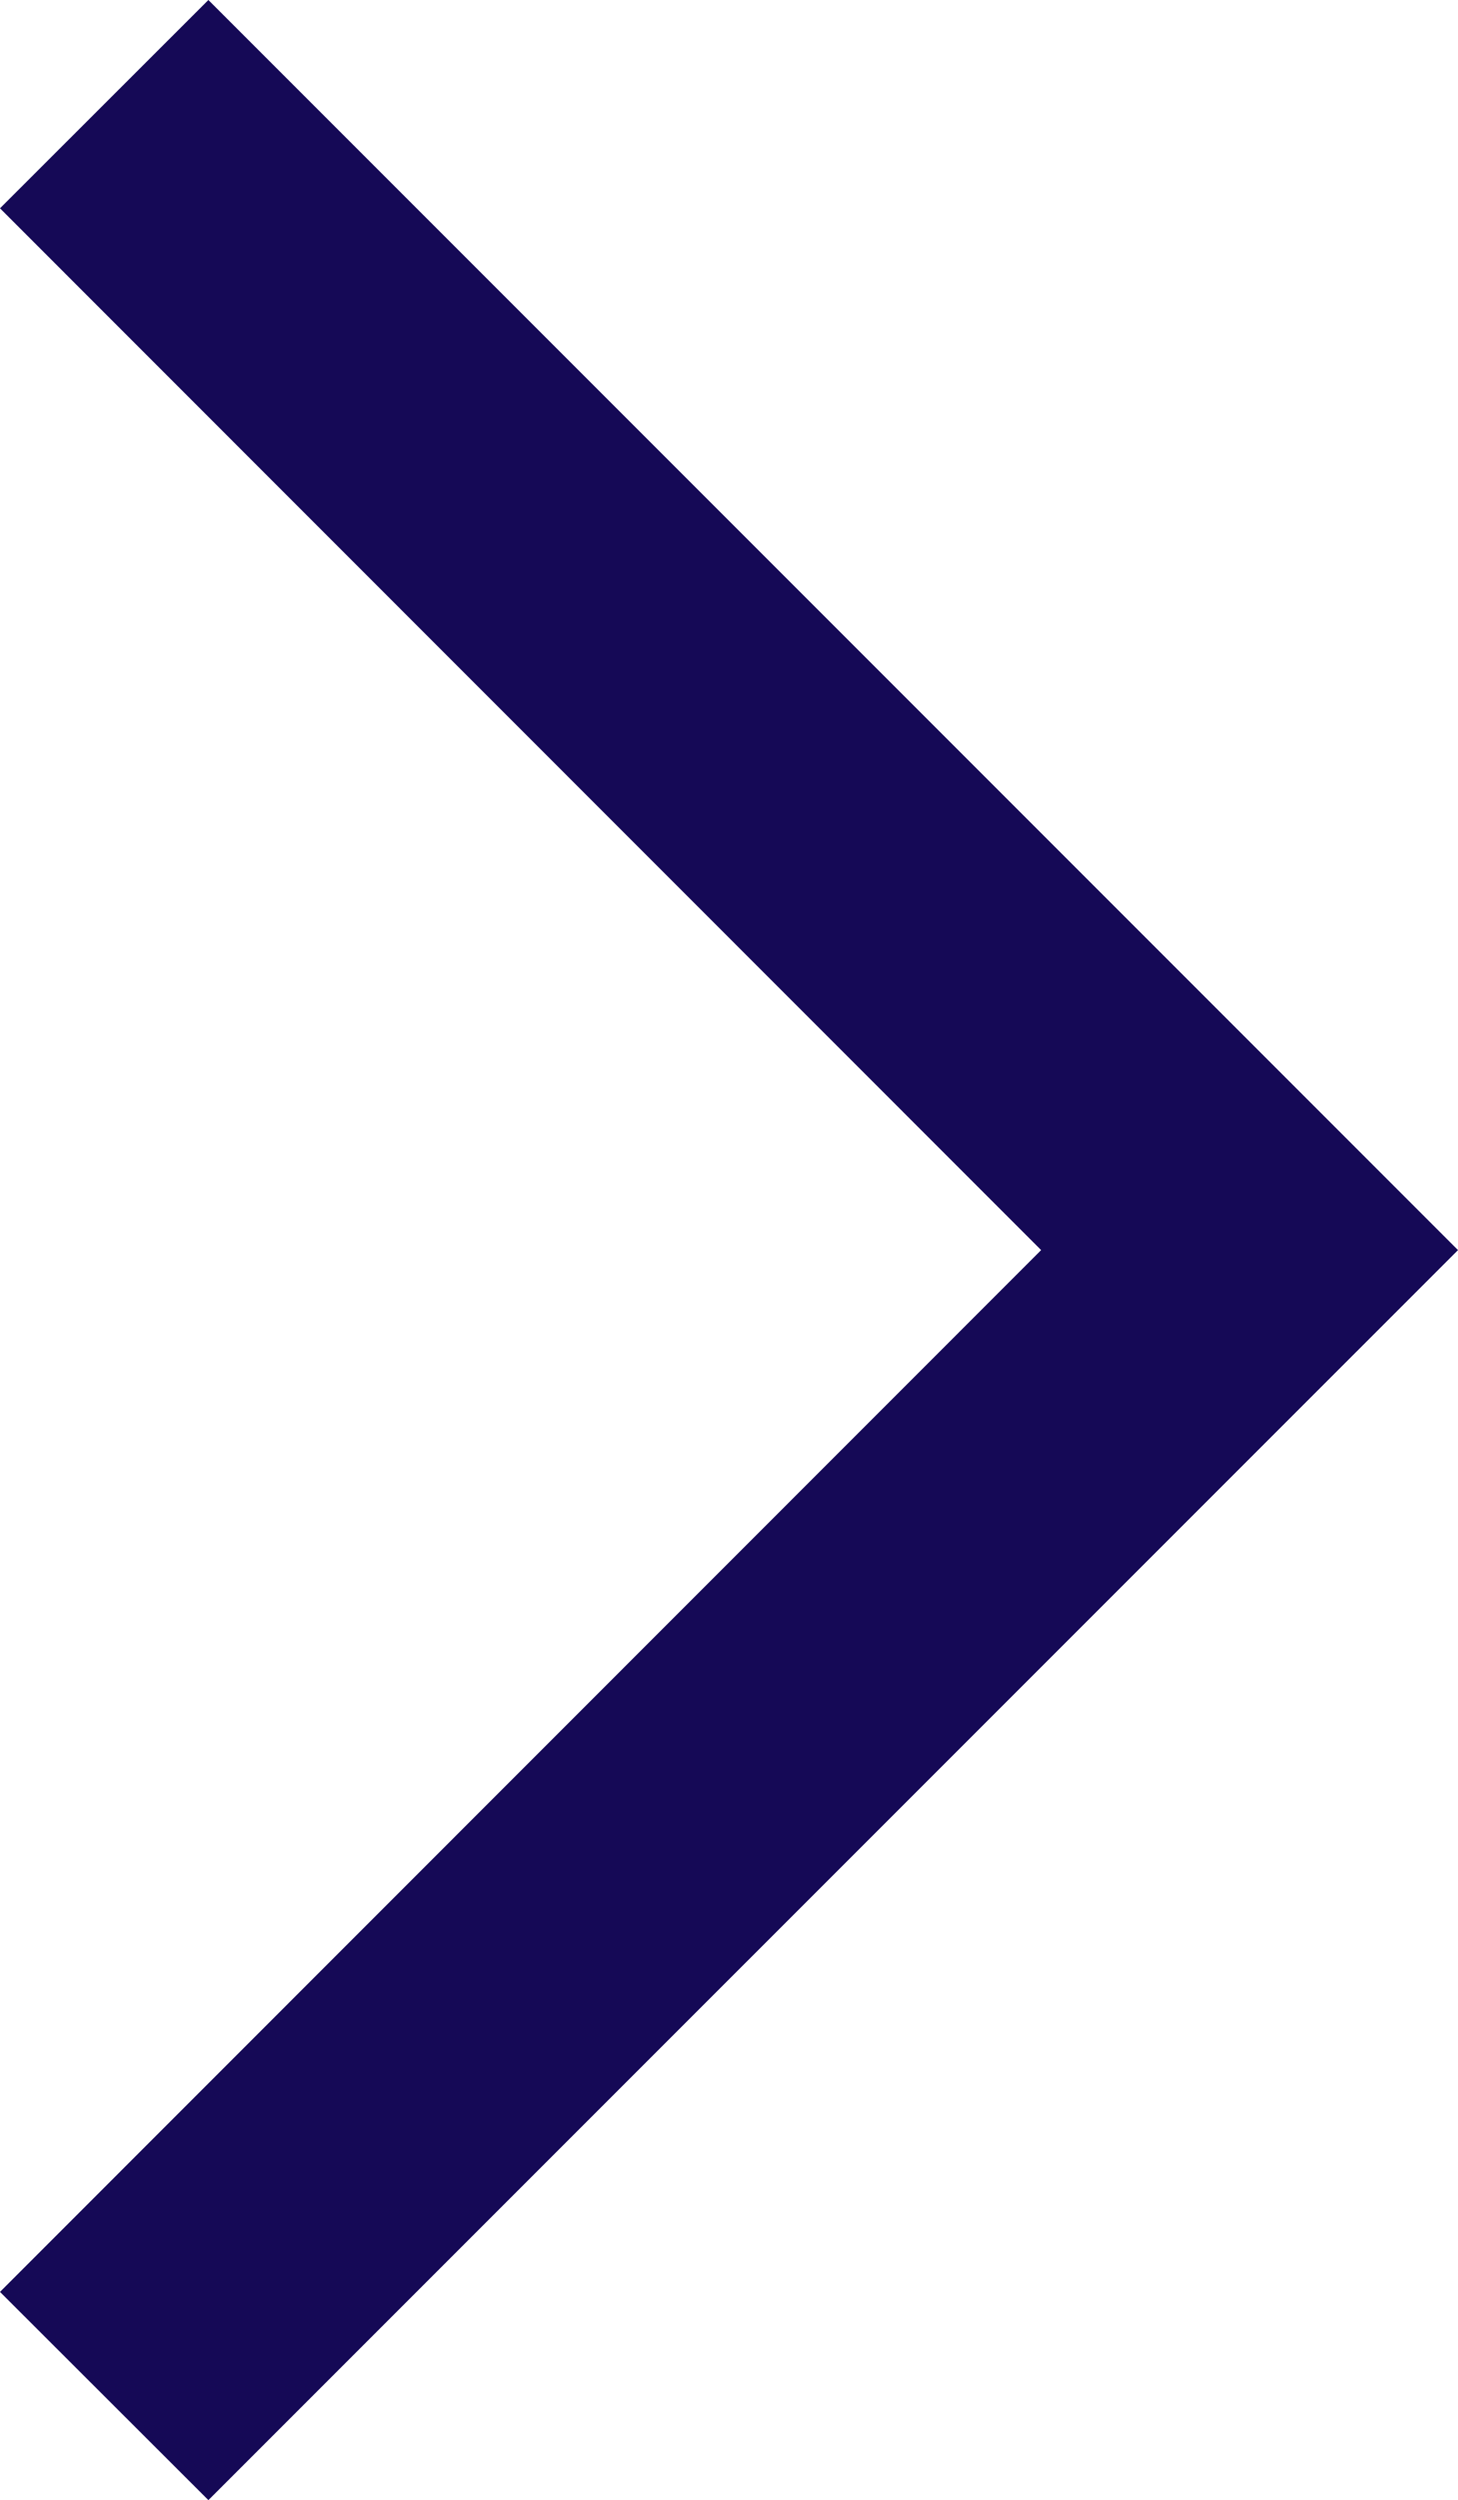 <svg xmlns="http://www.w3.org/2000/svg" width="18.135" height="31.086" viewBox="0 0 18.135 31.086"><defs><style>.a{fill:#150956;}</style></defs><path class="a" d="M9.642,34.6,25.185,19.058,9.642,3.515,7.05,6.105,20,19.058,7.05,32.011Z" transform="translate(-7.05 -3.515)"/></svg>